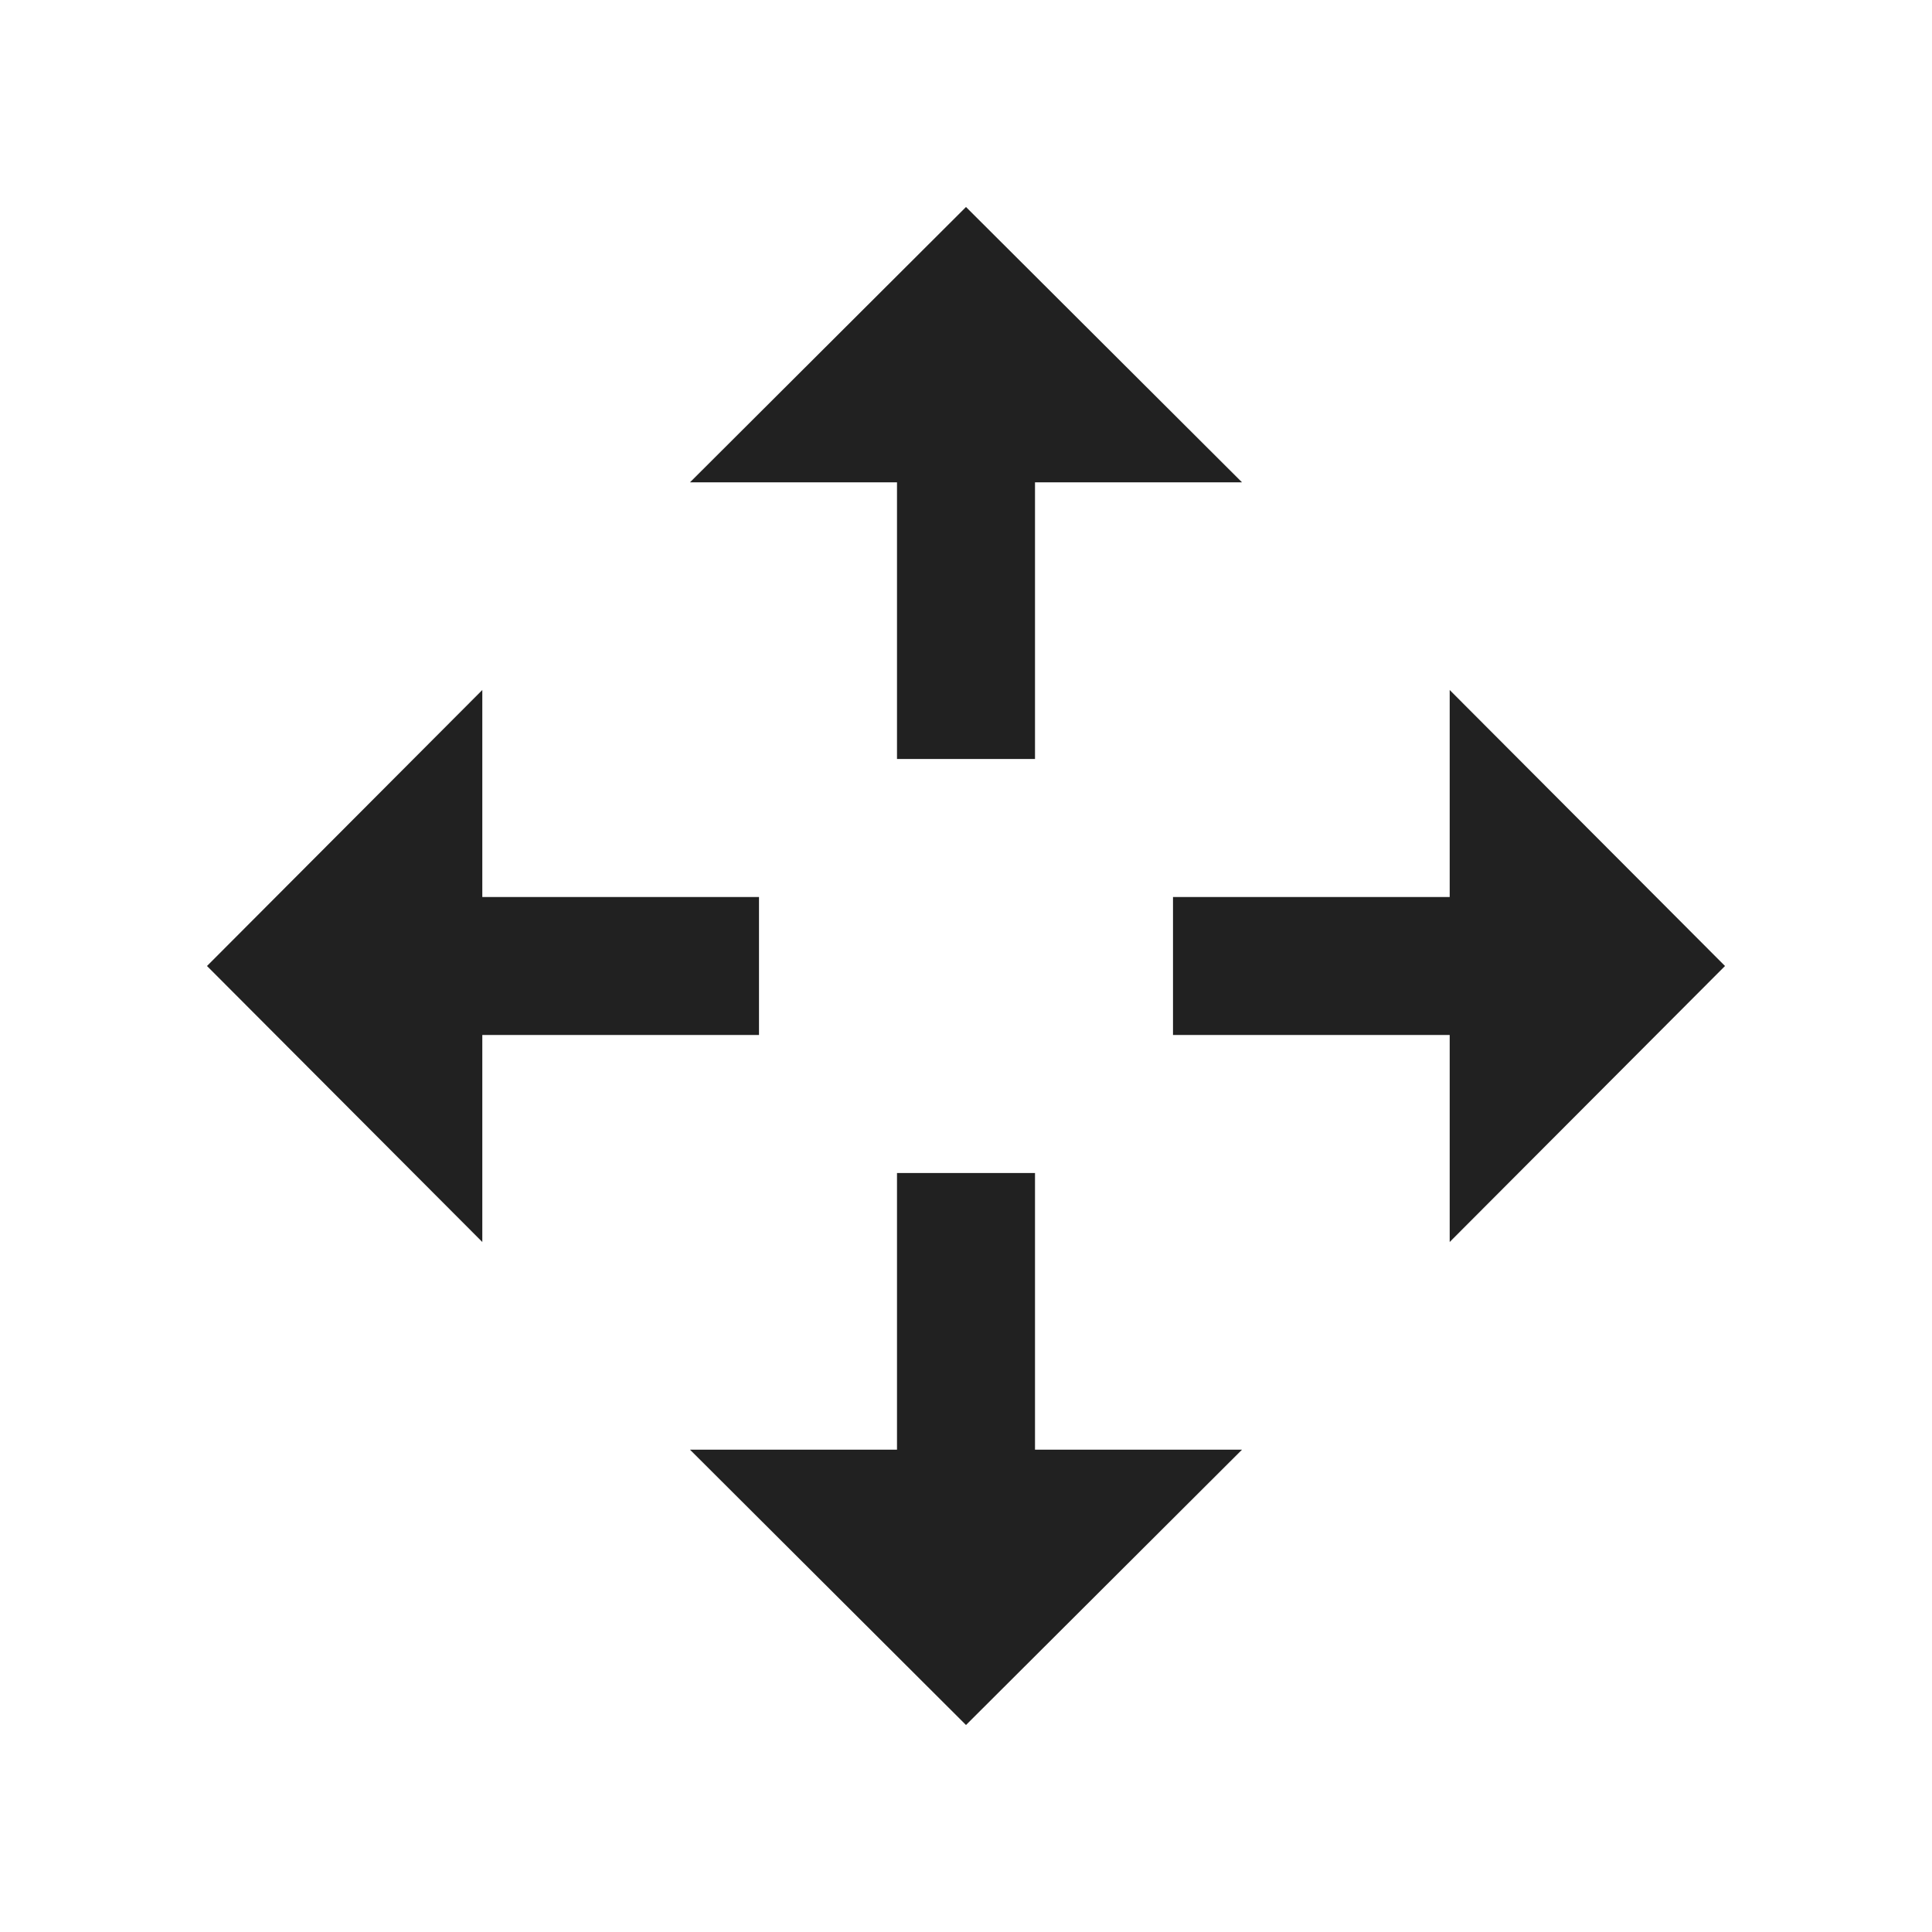 <?xml version="1.0" encoding="UTF-8"?>
<svg width="28px" height="28px" viewBox="0 0 28 28" version="1.1" xmlns="http://www.w3.org/2000/svg" xmlns:xlink="http://www.w3.org/1999/xlink">
    <!-- Generator: Sketch 49 (51002) - http://www.bohemiancoding.com/sketch -->
    <title>move</title>
    <desc>Created with Sketch.</desc>
    <defs>
        <path d="M25,14 L21.01,18 L21.01,15 L17,15 L17,13 L21.01,13 L21.01,10 L25,14 Z M14,25 L10,21.01 L13,21.01 L13,17 L15,17 L15,21.01 L18,21.01 L14,25 Z M6.99,10 L6.99,13 L11,13 L11,15 L6.99,15 L6.99,18 L3,14 L6.99,10 Z M18,6.99 L15,6.99 L15,11 L13,11 L13,6.99 L10,6.99 L14,3 L18,6.99 Z" id="path-1"></path>
    </defs>
    <g id="move" stroke="none" stroke-width="1" fill="none" fill-rule="evenodd">
        <rect id="container" fill-opacity="0" fill="#FFFFFF" x="0" y="0" width="28" height="28"></rect>
        <mask id="mask-2" fill="white">
            <use xlink:href="#path-1"></use>
        </mask>
        <use id="Combined-Shape" fill-opacity="0.87" fill="#000000" xlink:href="#path-1"></use>
    </g>
</svg>